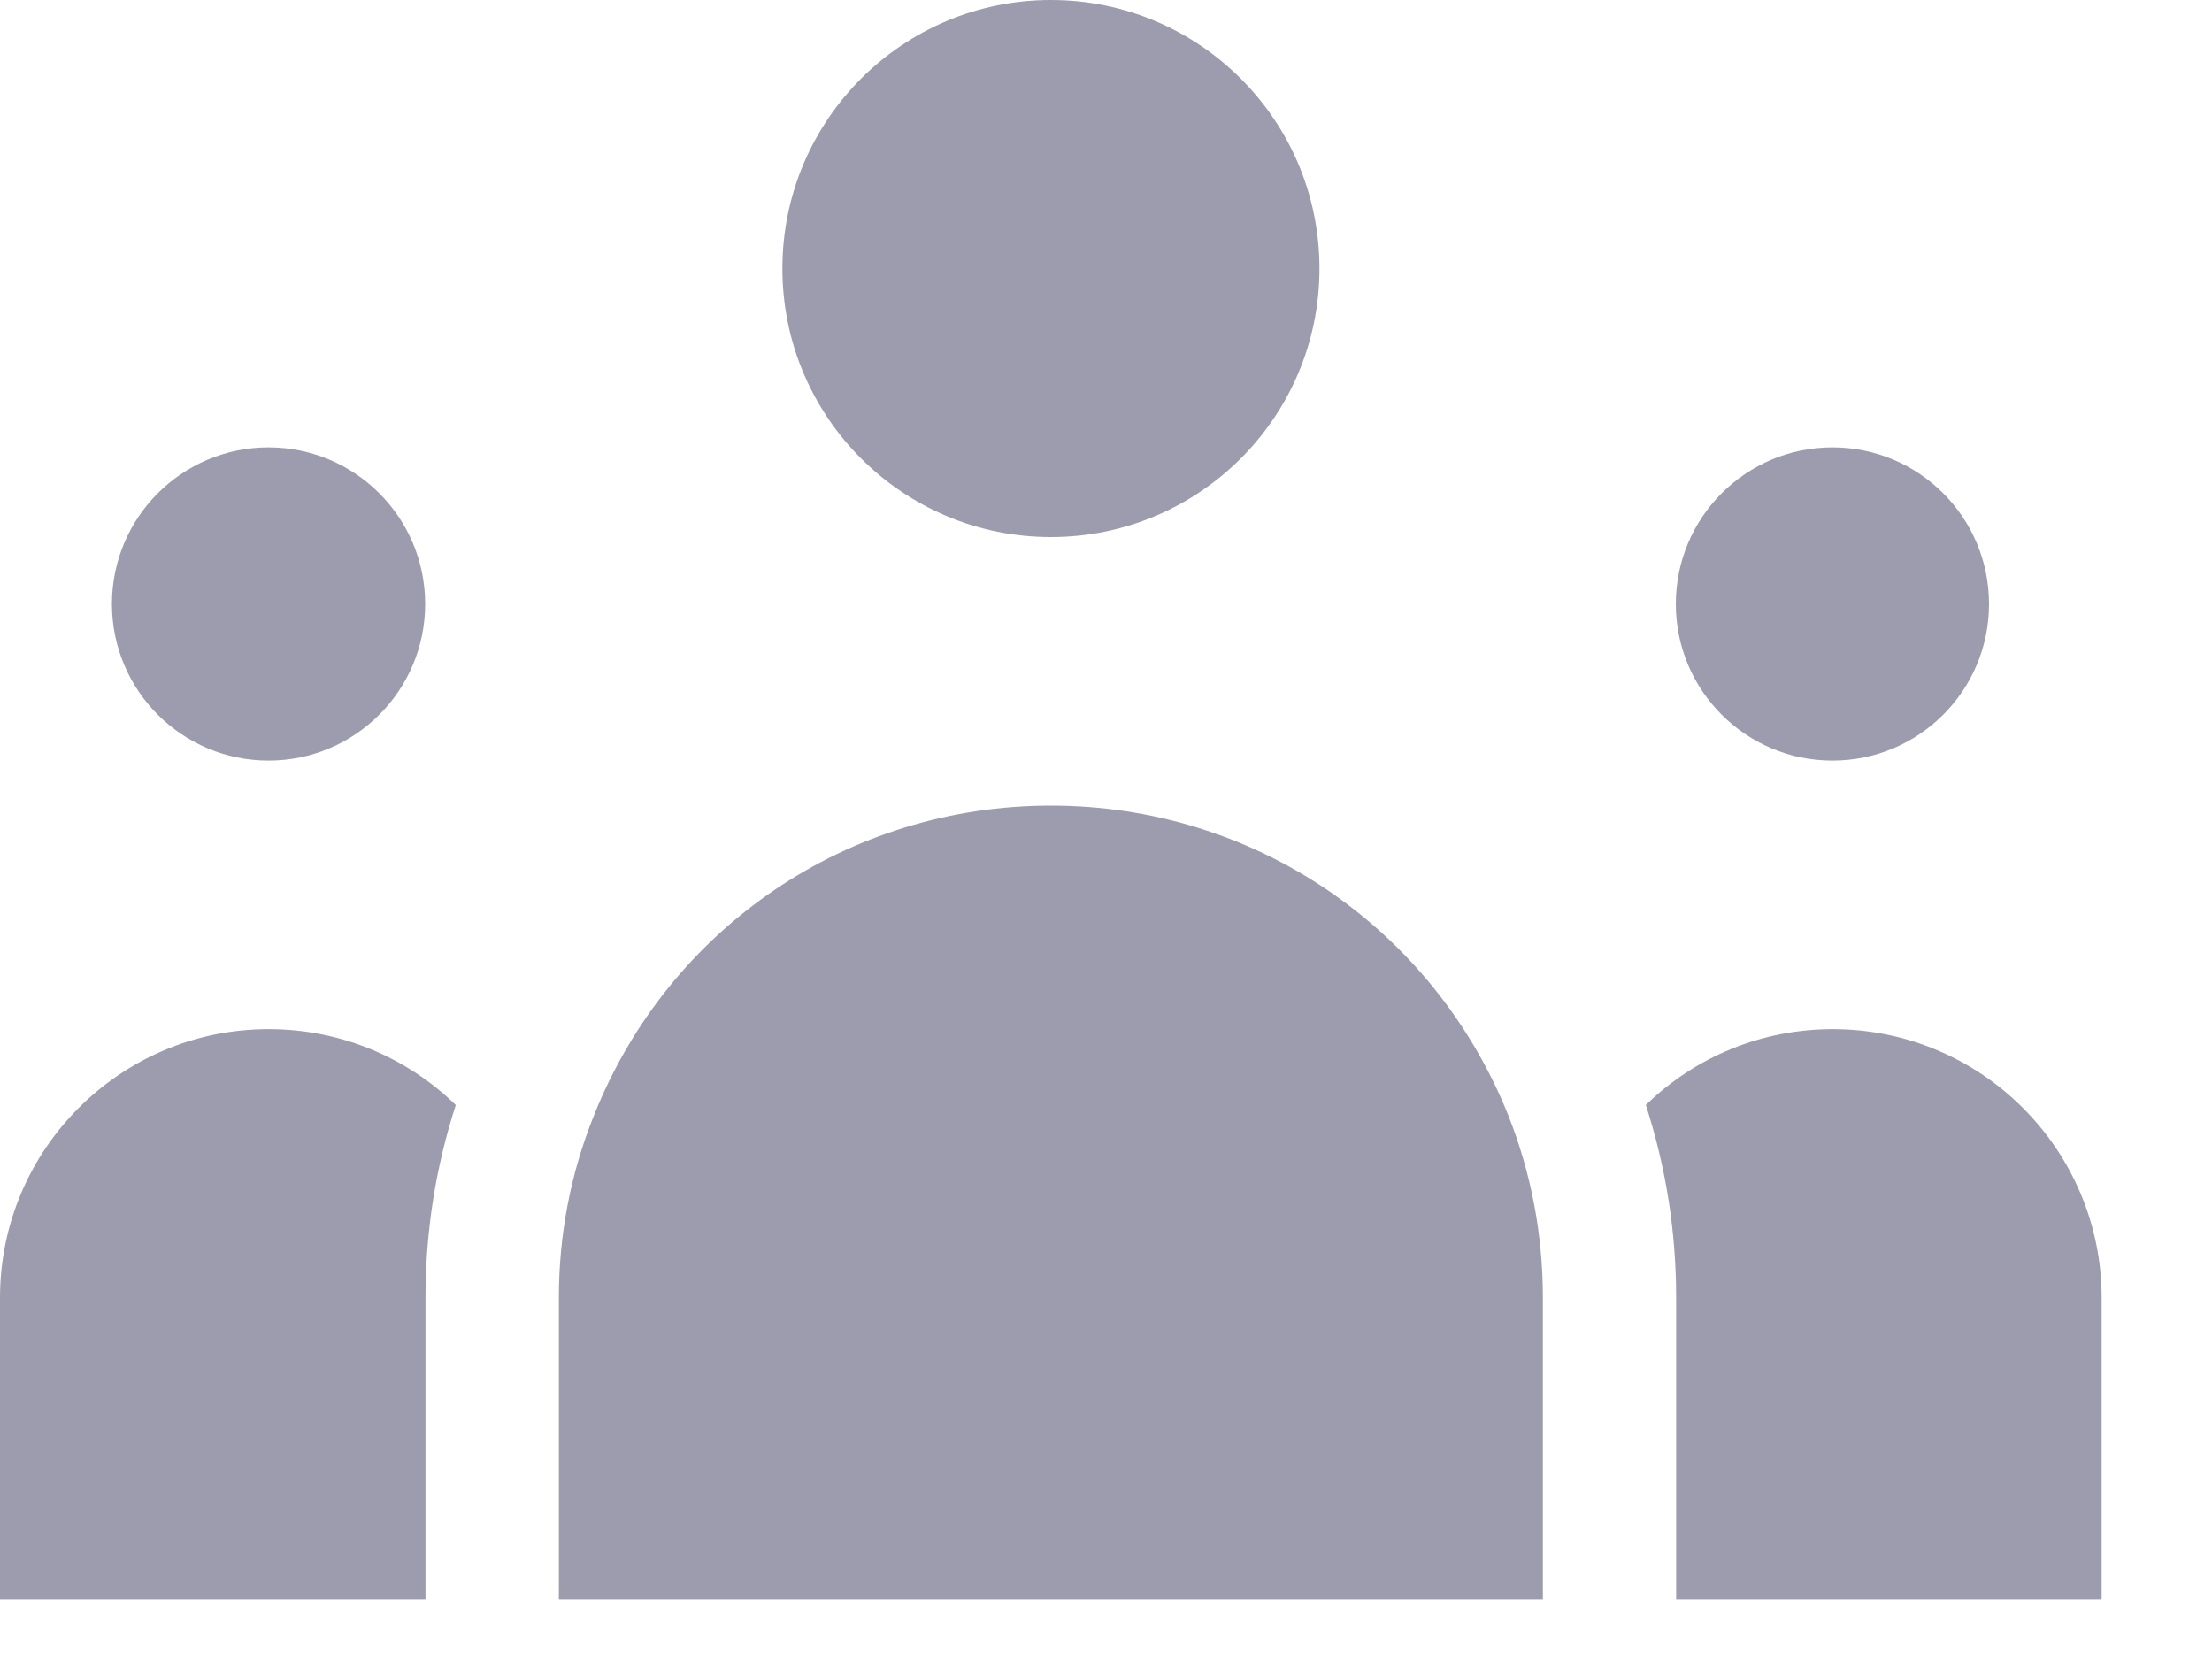 <svg width="20" height="15" viewBox="0 0 20 15" fill="none" xmlns="http://www.w3.org/2000/svg">
<path d="M9.502 4.856C10.843 4.856 11.93 3.769 11.93 2.428C11.93 1.087 10.843 0 9.502 0C8.161 0 7.074 1.087 7.074 2.428C7.074 3.769 8.161 4.856 9.502 4.856Z" fill="#9D9CAF"/>
<path d="M2.428 6.877C3.21 6.877 3.844 6.243 3.844 5.461C3.844 4.679 3.21 4.045 2.428 4.045C1.646 4.045 1.012 4.679 1.012 5.461C1.012 6.243 1.646 6.877 2.428 6.877Z" fill="#9D9CAF"/>
<path d="M16.568 6.877C17.351 6.877 17.984 6.243 17.984 5.461C17.984 4.679 17.351 4.045 16.568 4.045C15.786 4.045 15.152 4.679 15.152 5.461C15.152 6.243 15.786 6.877 16.568 6.877Z" fill="#9D9CAF"/>
<path d="M0 11.733V14.459H3.847V11.733C3.847 11.136 3.939 10.553 4.121 9.991C3.67 9.552 3.068 9.305 2.428 9.305C1.088 9.305 0 10.395 0 11.733Z" fill="#9D9CAF"/>
<path d="M9.502 7.284C7.671 7.284 6.051 8.382 5.373 10.078C5.159 10.607 5.053 11.163 5.053 11.733V14.459H13.95V11.733C13.95 11.166 13.845 10.607 13.636 10.081C12.952 8.382 11.333 7.284 9.502 7.284Z" fill="#9D9CAF"/>
<path d="M16.571 9.305C15.933 9.305 15.331 9.552 14.881 9.991C15.063 10.555 15.155 11.136 15.155 11.733V14.459H19.002V11.733C19.002 10.395 17.914 9.305 16.571 9.305Z" fill="#9D9CAF"/>
</svg>
